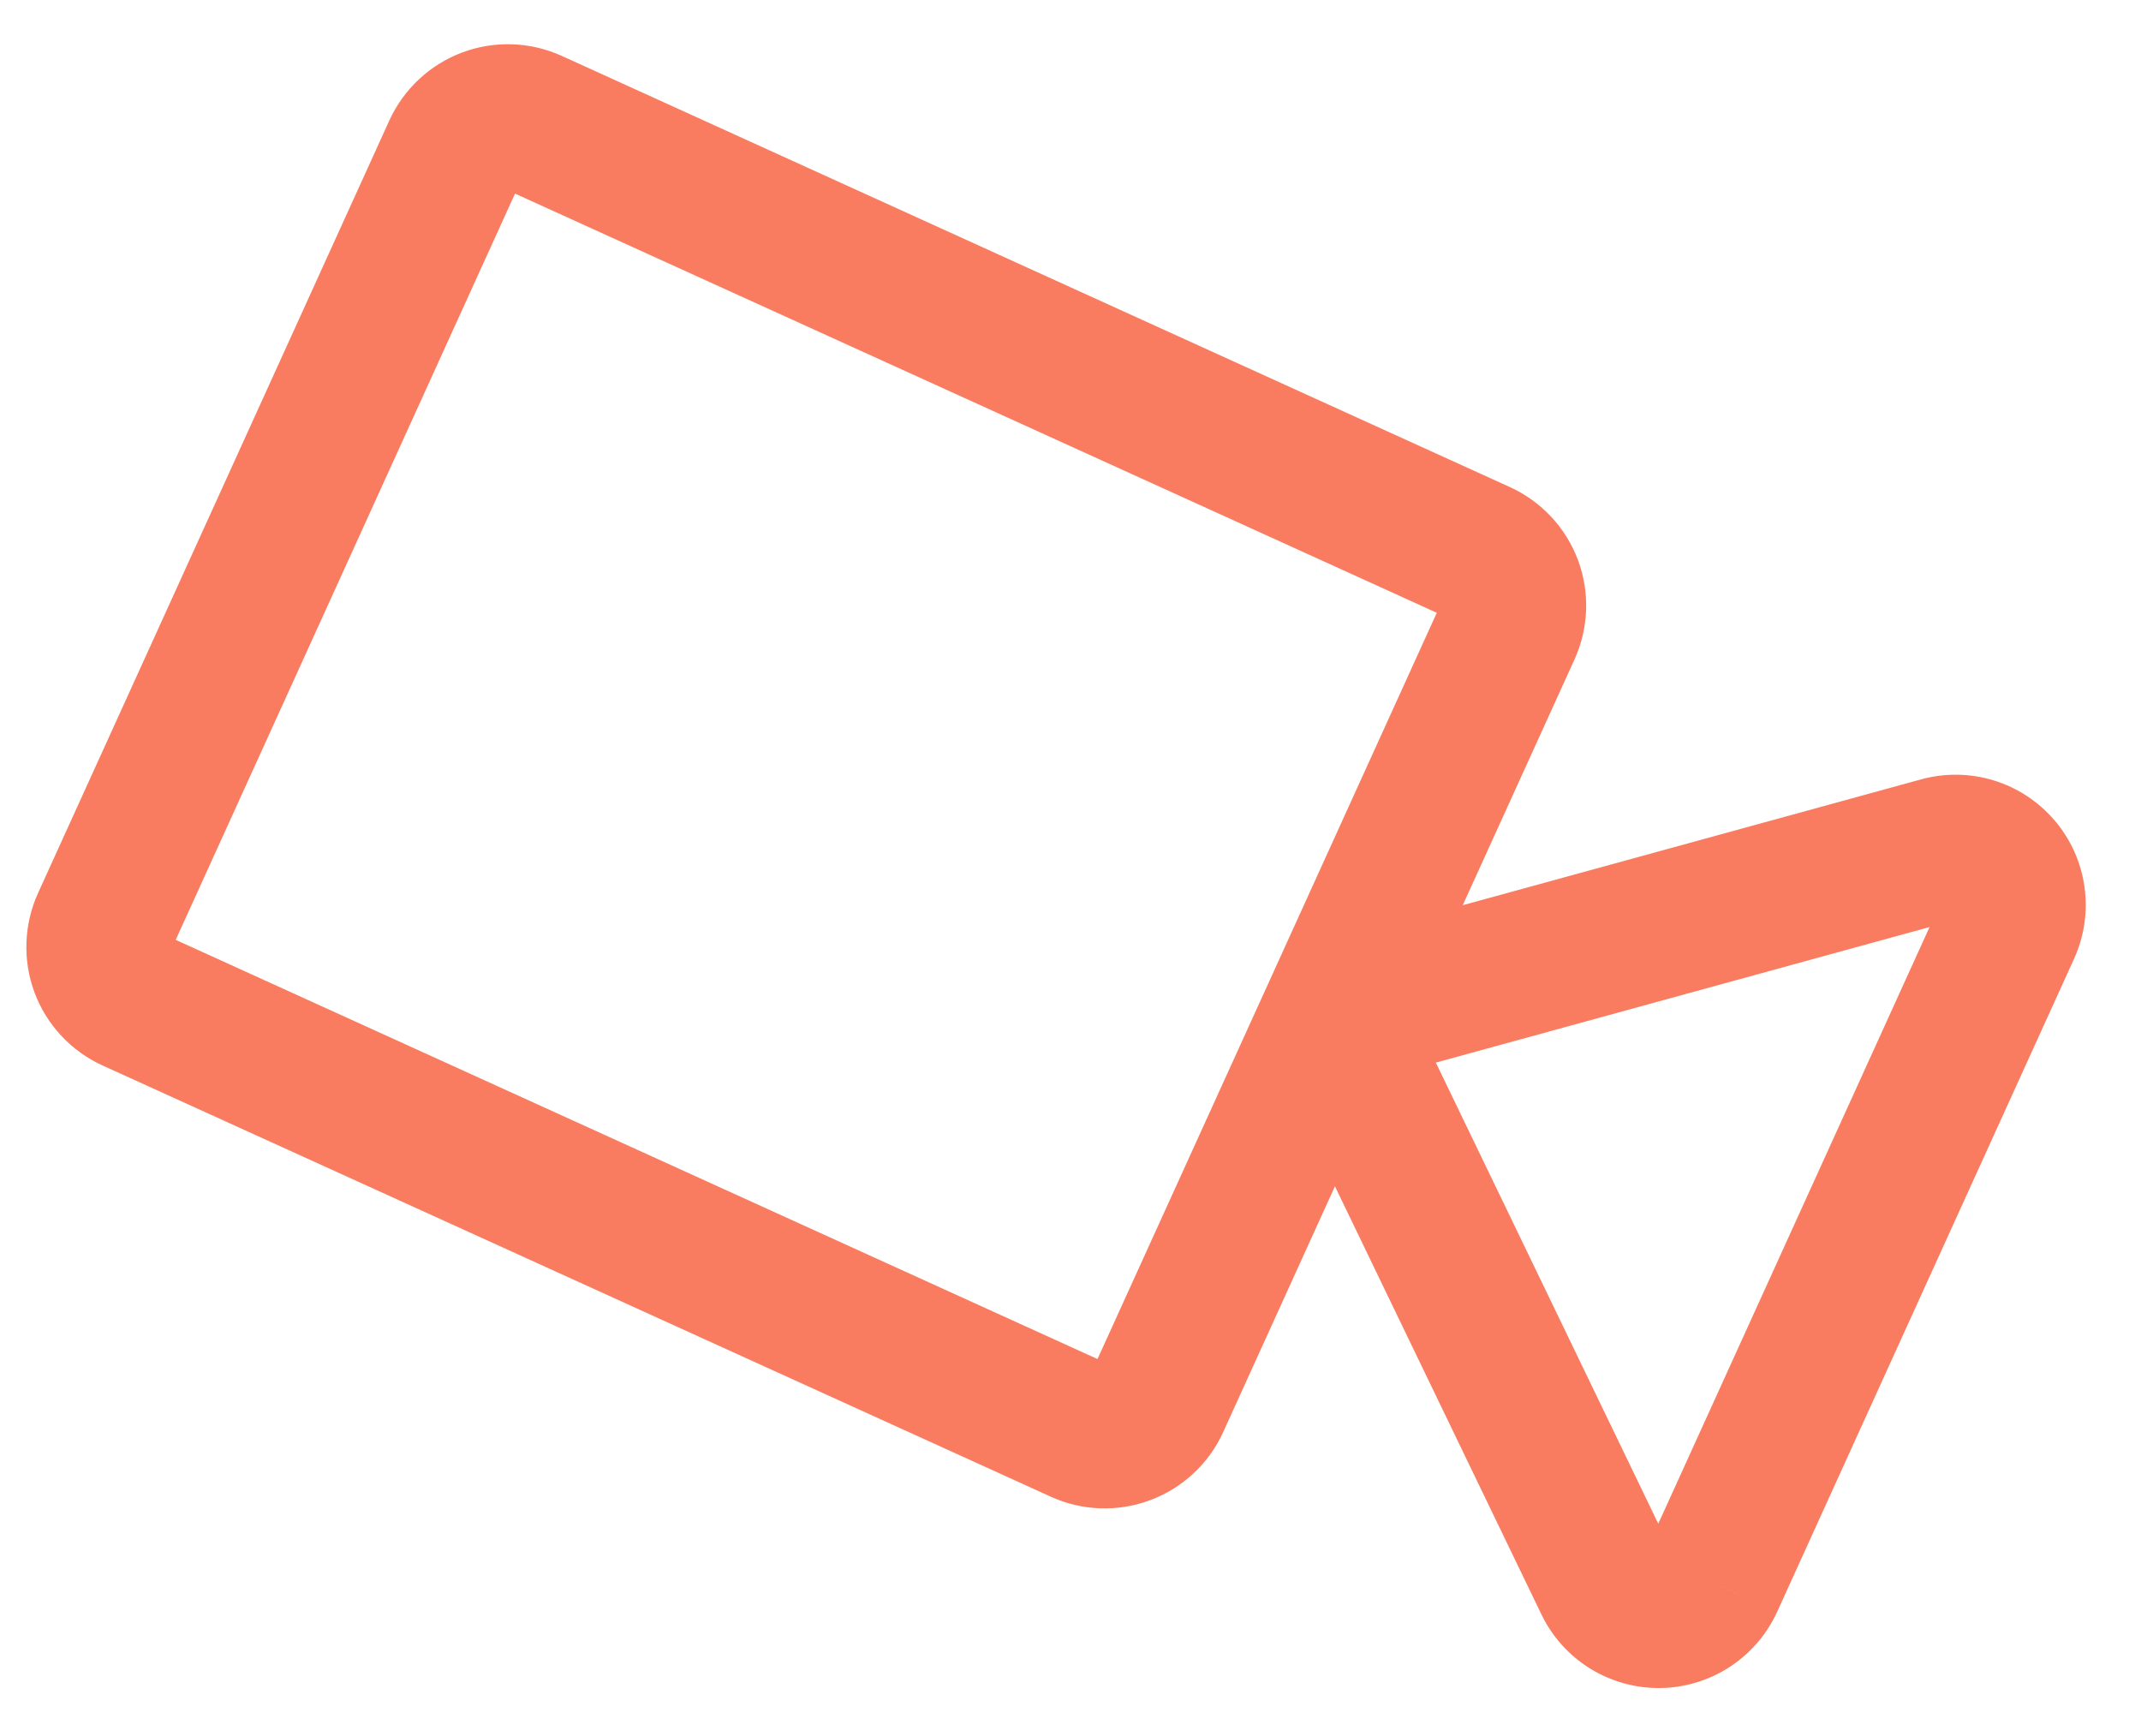 <svg width="37" height="30" viewBox="0 0 37 30" fill="none" xmlns="http://www.w3.org/2000/svg">
<path d="M23.037 17.555L21.899 17.037L21.899 17.037L23.037 17.555ZM20.001 24.23L21.139 24.747L21.139 24.747L20.001 24.23ZM18.677 24.727L19.194 23.589L19.194 23.589L18.677 24.727ZM2.291 17.276L1.774 18.413L1.774 18.413L2.291 17.276ZM1.795 15.951L2.933 16.469L1.795 15.951ZM7.866 2.6L9.004 3.118L9.004 3.118L7.866 2.6ZM9.19 2.104L9.708 0.966L9.708 0.966L9.19 2.104ZM25.576 9.555L25.058 10.693L25.058 10.693L25.576 9.555ZM26.072 10.879L27.21 11.396L27.21 11.396L26.072 10.879ZM33.531 14.673L33.2 13.468L33.2 13.468L33.531 14.673ZM34.705 16.052L35.843 16.569L35.843 16.569L34.705 16.052ZM29.574 27.336L30.711 27.856L30.712 27.854L29.574 27.336ZM27.764 27.355L26.638 27.898L26.638 27.898L27.764 27.355ZM21.899 17.037L18.863 23.713L21.139 24.747L24.174 18.072L21.899 17.037ZM18.863 23.713C18.877 23.683 18.896 23.656 18.92 23.634L20.627 25.46C20.843 25.259 21.017 25.017 21.139 24.747L18.863 23.713ZM18.92 23.634C18.944 23.611 18.972 23.594 19.003 23.582L19.88 25.923C20.157 25.819 20.411 25.662 20.627 25.46L18.92 23.634ZM19.003 23.582C19.034 23.57 19.066 23.565 19.099 23.566L19.014 26.065C19.309 26.075 19.604 26.027 19.88 25.923L19.003 23.582ZM19.099 23.566C19.132 23.567 19.164 23.575 19.194 23.589L18.159 25.864C18.428 25.987 18.719 26.055 19.014 26.065L19.099 23.566ZM19.194 23.589L2.809 16.138L1.774 18.413L18.159 25.864L19.194 23.589ZM2.809 16.138C2.839 16.151 2.865 16.171 2.888 16.195L1.061 17.901C1.263 18.117 1.505 18.291 1.774 18.413L2.809 16.138ZM2.888 16.195C2.91 16.219 2.928 16.247 2.939 16.278L0.598 17.155C0.702 17.432 0.859 17.685 1.061 17.901L2.888 16.195ZM2.939 16.278C2.951 16.308 2.956 16.341 2.955 16.374L0.457 16.289C0.446 16.584 0.495 16.878 0.598 17.155L2.939 16.278ZM2.955 16.374C2.954 16.407 2.946 16.439 2.933 16.469L0.657 15.434C0.535 15.703 0.467 15.993 0.457 16.289L2.955 16.374ZM2.933 16.469L9.004 3.118L6.728 2.083L0.657 15.434L2.933 16.469ZM9.004 3.118C8.976 3.178 8.926 3.225 8.864 3.248L7.987 0.907C7.428 1.117 6.975 1.54 6.728 2.083L9.004 3.118ZM8.864 3.248C8.802 3.272 8.733 3.269 8.673 3.242L9.708 0.966C9.164 0.719 8.545 0.698 7.987 0.907L8.864 3.248ZM8.673 3.242L25.058 10.693L26.093 8.417L9.708 0.966L8.673 3.242ZM25.058 10.693C24.998 10.665 24.951 10.615 24.928 10.553L27.269 9.675C27.059 9.116 26.636 8.664 26.093 8.417L25.058 10.693ZM24.928 10.553C24.904 10.491 24.907 10.422 24.934 10.361L27.21 11.396C27.457 10.853 27.478 10.234 27.269 9.675L24.928 10.553ZM24.934 10.361L21.899 17.037L24.174 18.072L27.21 11.396L24.934 10.361ZM23.367 18.76L33.861 15.879L33.2 13.468L22.706 16.349L23.367 18.76ZM33.861 15.879C33.815 15.891 33.767 15.89 33.721 15.877L34.457 13.487C34.048 13.361 33.612 13.355 33.2 13.468L33.861 15.879ZM33.721 15.877C33.676 15.863 33.636 15.836 33.605 15.8L35.507 14.178C35.23 13.853 34.866 13.613 34.457 13.487L33.721 15.877ZM33.605 15.8C33.574 15.764 33.554 15.719 33.547 15.672L36.023 15.325C35.964 14.901 35.785 14.503 35.507 14.178L33.605 15.8ZM33.547 15.672C33.541 15.625 33.548 15.577 33.567 15.534L35.843 16.569C36.02 16.18 36.083 15.748 36.023 15.325L33.547 15.672ZM33.567 15.534L28.436 26.819L30.712 27.854L35.843 16.569L33.567 15.534ZM28.437 26.817C28.457 26.774 28.488 26.737 28.528 26.711L29.891 28.807C30.249 28.574 30.533 28.244 30.711 27.856L28.437 26.817ZM28.528 26.711C28.568 26.685 28.614 26.671 28.662 26.671L28.688 29.171C29.115 29.166 29.532 29.04 29.891 28.807L28.528 26.711ZM28.662 26.671C28.709 26.67 28.756 26.683 28.796 26.708L27.478 28.833C27.841 29.058 28.261 29.175 28.688 29.171L28.662 26.671ZM28.796 26.708C28.837 26.733 28.869 26.769 28.89 26.812L26.638 27.898C26.823 28.283 27.115 28.607 27.478 28.833L28.796 26.708ZM28.89 26.812L24.162 17.012L21.911 18.098L26.638 27.898L28.89 26.812Z" fill="#F97C60"/>
</svg>
